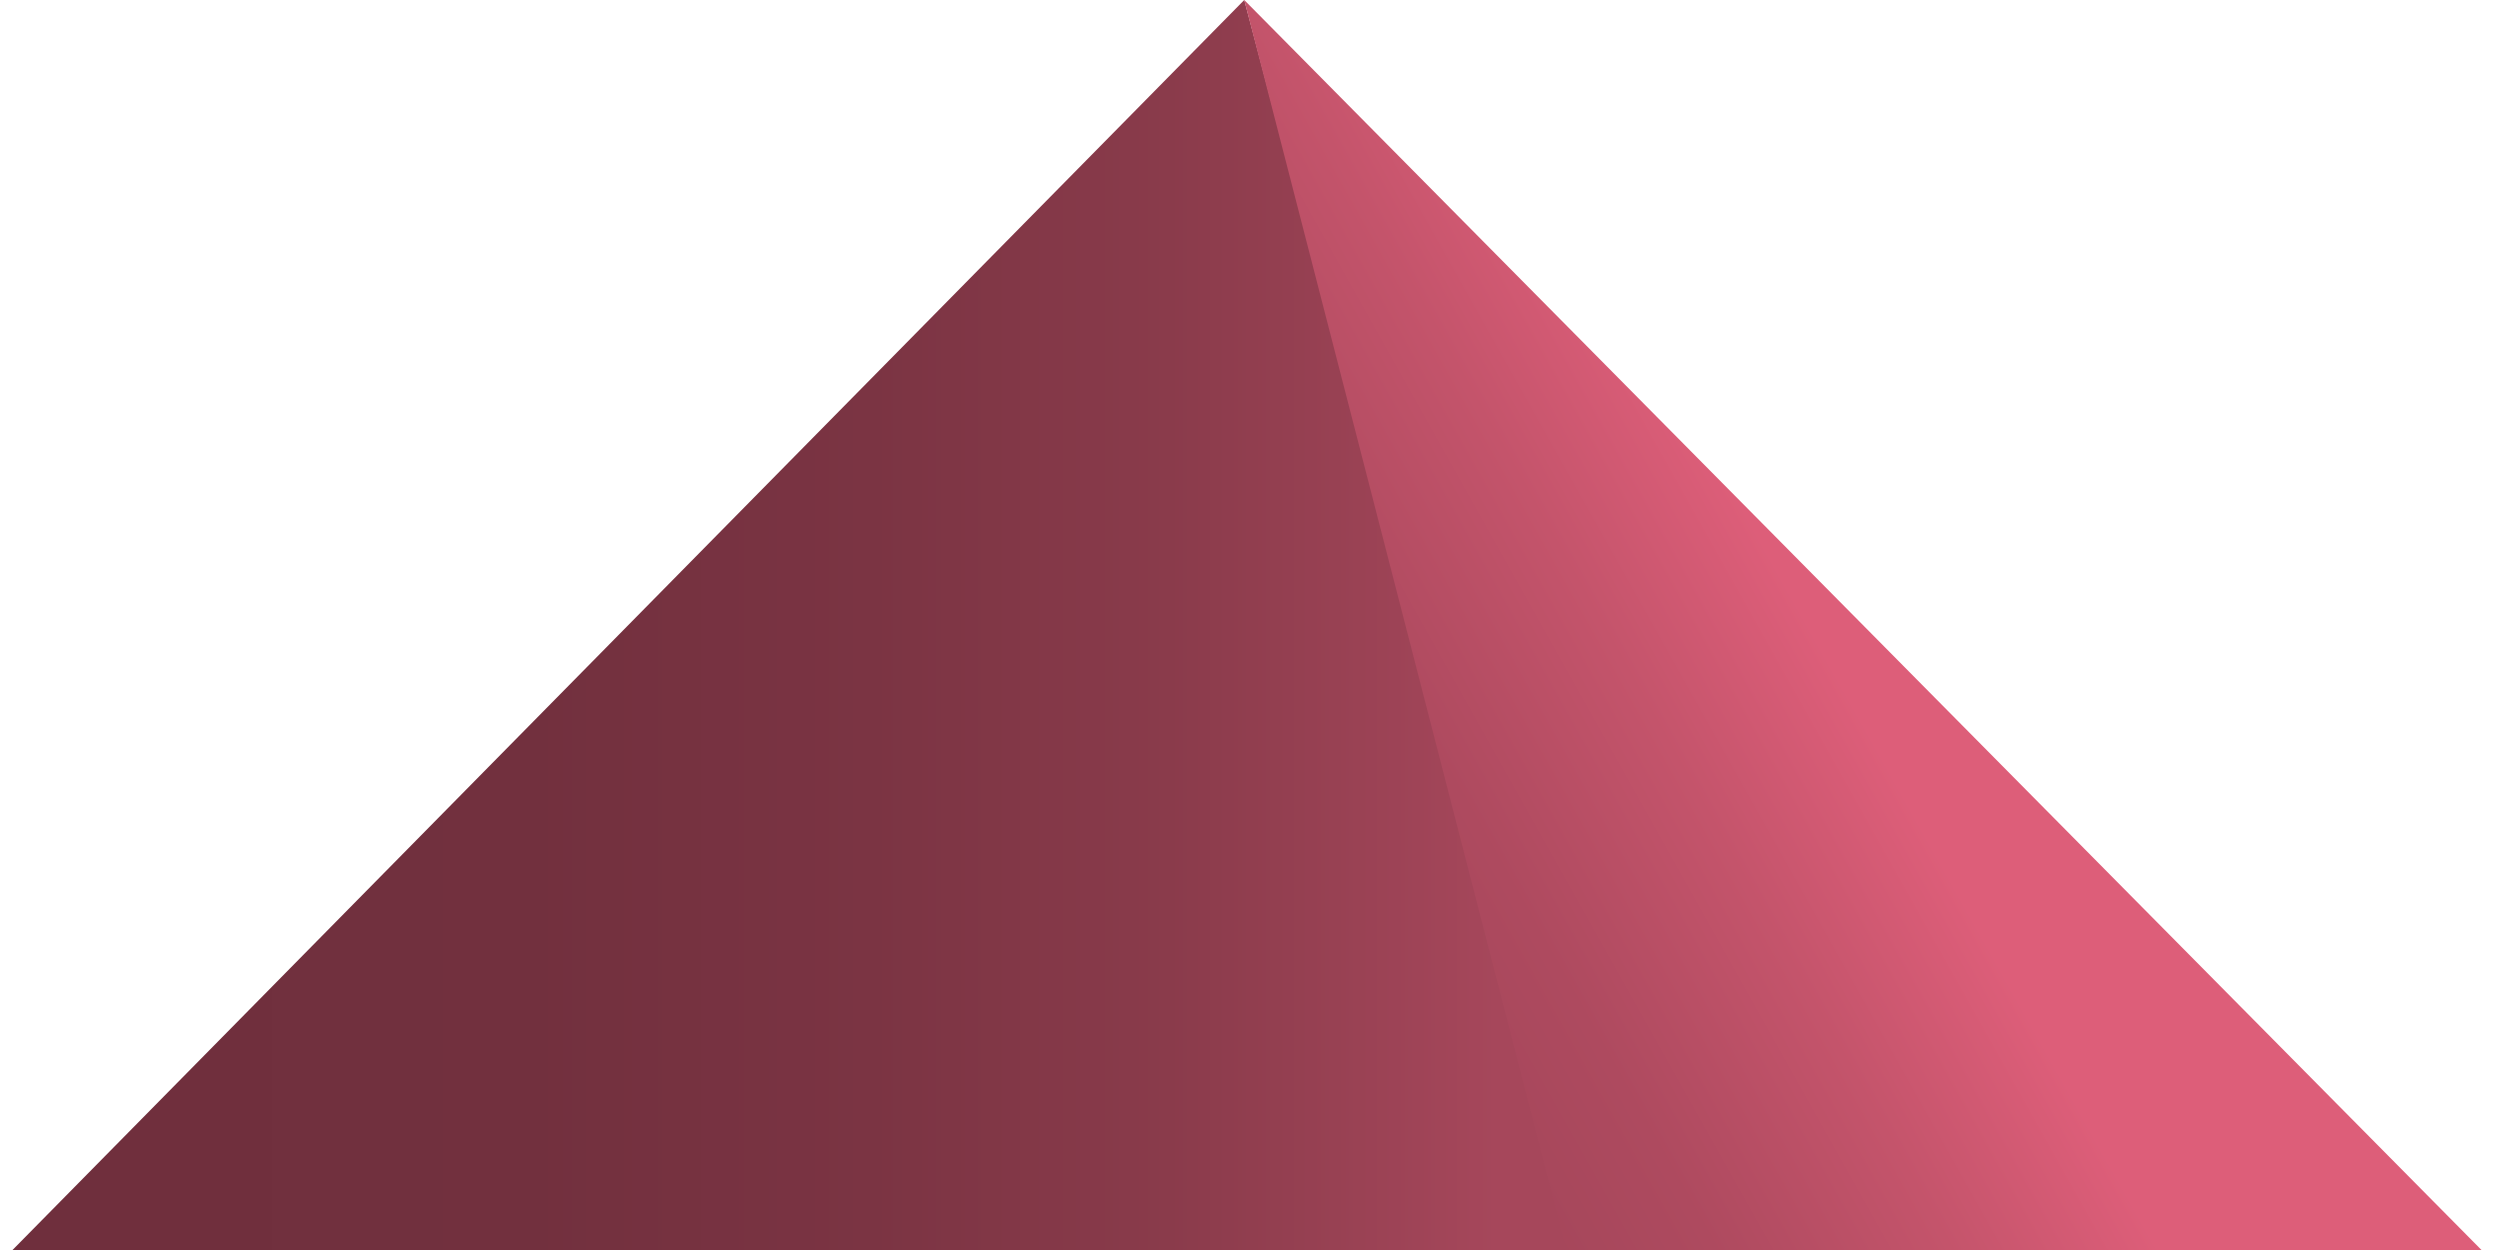 <svg viewBox="0 0 100 50" xmlns="http://www.w3.org/2000/svg"><title>Key_2_1_5</title><defs><linearGradient x1="100%" y1="50%" x2="0%" y2="50%" id="a"><stop stop-color="#A6475B" offset="5%"/><stop stop-color="#9F4457" offset="10%"/><stop stop-color="#8A3B4B" offset="26%"/><stop stop-color="#7B3443" offset="45%"/><stop stop-color="#72303E" offset="67%"/><stop stop-color="#6F2F3D" offset="100%"/></linearGradient><linearGradient x1="65.629%" y1="41.08%" x2="10.164%" y2="72.76%" id="b"><stop stop-color="#DD5E79" offset="34%"/><stop stop-color="#C4546B" offset="57%"/><stop stop-color="#AE4A5F" offset="83%"/><stop stop-color="#A6475B" offset="100%"/></linearGradient></defs><g fill-rule="nonzero" fill="none"><path fill="url(#a)" d="M63.04 50L49.77 0 .5 50h62.54"/><path fill="url(#b)" d="M99.26 50L49.77 0l12.89 50z"/></g></svg>